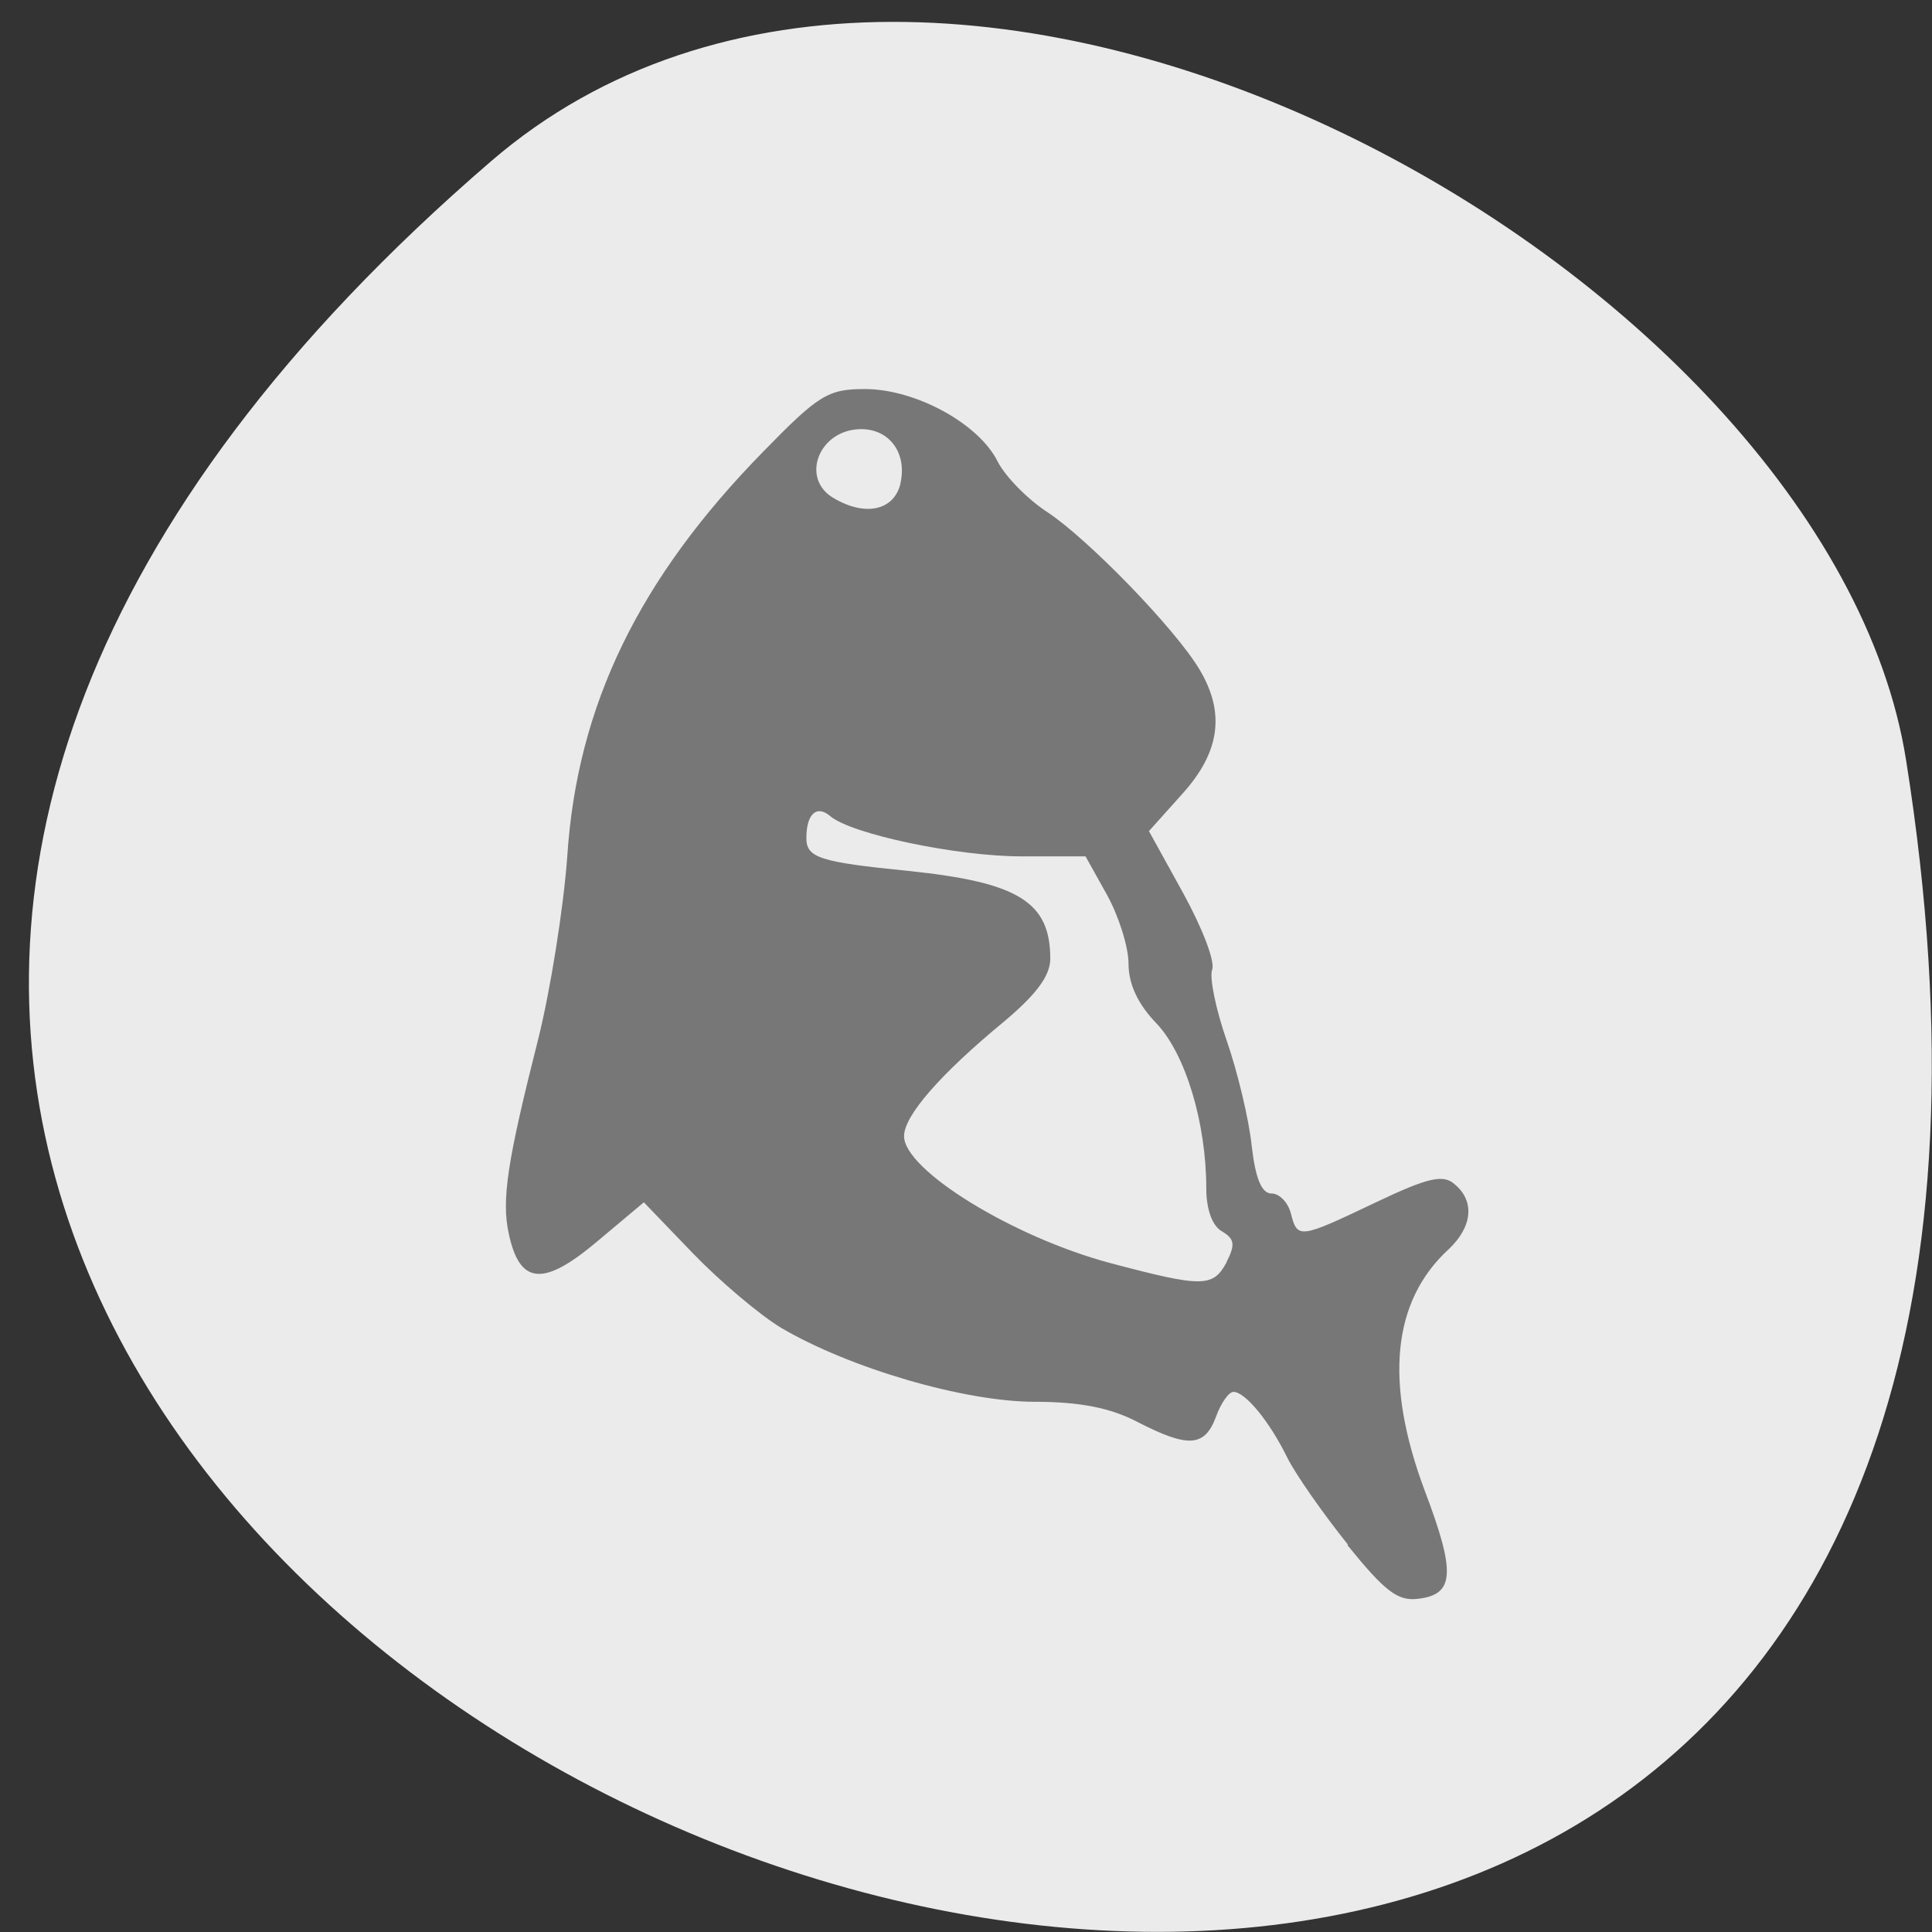 <svg xmlns="http://www.w3.org/2000/svg" viewBox="0 0 16 16"><rect x="0" y="0" width="16" height="16" fill="#333333" stroke="none"/><path d="m 4.066 1.336 c -13.871 11.949 14.652 23.441 11.719 4.957 c -0.641 -4.051 -7.98 -8.18 -11.719 -4.957" fill="#ebebeb"/><path d="m 11.164 12.793 c -0.207 -0.258 -0.434 -0.582 -0.504 -0.723 c -0.148 -0.301 -0.348 -0.543 -0.445 -0.543 c -0.039 0 -0.105 0.094 -0.145 0.207 c -0.094 0.25 -0.23 0.258 -0.648 0.043 c -0.223 -0.117 -0.477 -0.168 -0.852 -0.168 c -0.582 0 -1.531 -0.277 -2.102 -0.613 c -0.18 -0.109 -0.508 -0.387 -0.73 -0.617 l -0.406 -0.422 l -0.391 0.328 c -0.441 0.371 -0.637 0.355 -0.727 -0.066 c -0.063 -0.281 -0.012 -0.605 0.242 -1.609 c 0.102 -0.406 0.211 -1.09 0.242 -1.52 c 0.082 -1.25 0.594 -2.301 1.625 -3.352 c 0.457 -0.469 0.535 -0.516 0.84 -0.516 c 0.418 0 0.941 0.285 1.098 0.598 c 0.063 0.125 0.25 0.316 0.414 0.422 c 0.336 0.223 1.051 0.957 1.258 1.301 c 0.215 0.359 0.172 0.684 -0.141 1.031 l -0.277 0.309 l 0.285 0.516 c 0.156 0.285 0.266 0.566 0.238 0.633 c -0.023 0.063 0.031 0.328 0.121 0.586 c 0.09 0.258 0.184 0.652 0.207 0.871 c 0.031 0.27 0.082 0.395 0.164 0.395 c 0.066 0 0.137 0.074 0.16 0.164 c 0.055 0.215 0.07 0.211 0.703 -0.09 c 0.434 -0.207 0.559 -0.234 0.652 -0.152 c 0.172 0.141 0.148 0.355 -0.047 0.539 c -0.469 0.43 -0.535 1.102 -0.199 2 c 0.258 0.68 0.246 0.859 -0.051 0.895 c -0.172 0.023 -0.277 -0.059 -0.59 -0.445 m -1 -2.344 c 0.074 -0.145 0.066 -0.191 -0.039 -0.254 c -0.078 -0.043 -0.129 -0.18 -0.129 -0.352 c 0 -0.547 -0.172 -1.113 -0.41 -1.367 c -0.156 -0.16 -0.234 -0.328 -0.234 -0.496 c 0 -0.141 -0.082 -0.398 -0.18 -0.574 l -0.176 -0.316 h -0.531 c -0.535 0 -1.406 -0.184 -1.582 -0.332 c -0.113 -0.098 -0.199 -0.02 -0.199 0.18 c 0 0.164 0.109 0.199 0.848 0.273 c 0.91 0.094 1.172 0.258 1.172 0.727 c 0 0.141 -0.117 0.297 -0.383 0.52 c -0.531 0.438 -0.828 0.781 -0.828 0.949 c 0 0.281 0.902 0.836 1.707 1.051 c 0.766 0.203 0.852 0.203 0.965 -0.008 m -2.703 -6.445 c 0.059 -0.25 -0.086 -0.453 -0.324 -0.453 c -0.348 0 -0.508 0.406 -0.23 0.57 c 0.262 0.156 0.5 0.105 0.555 -0.117" fill="#777"/></svg>